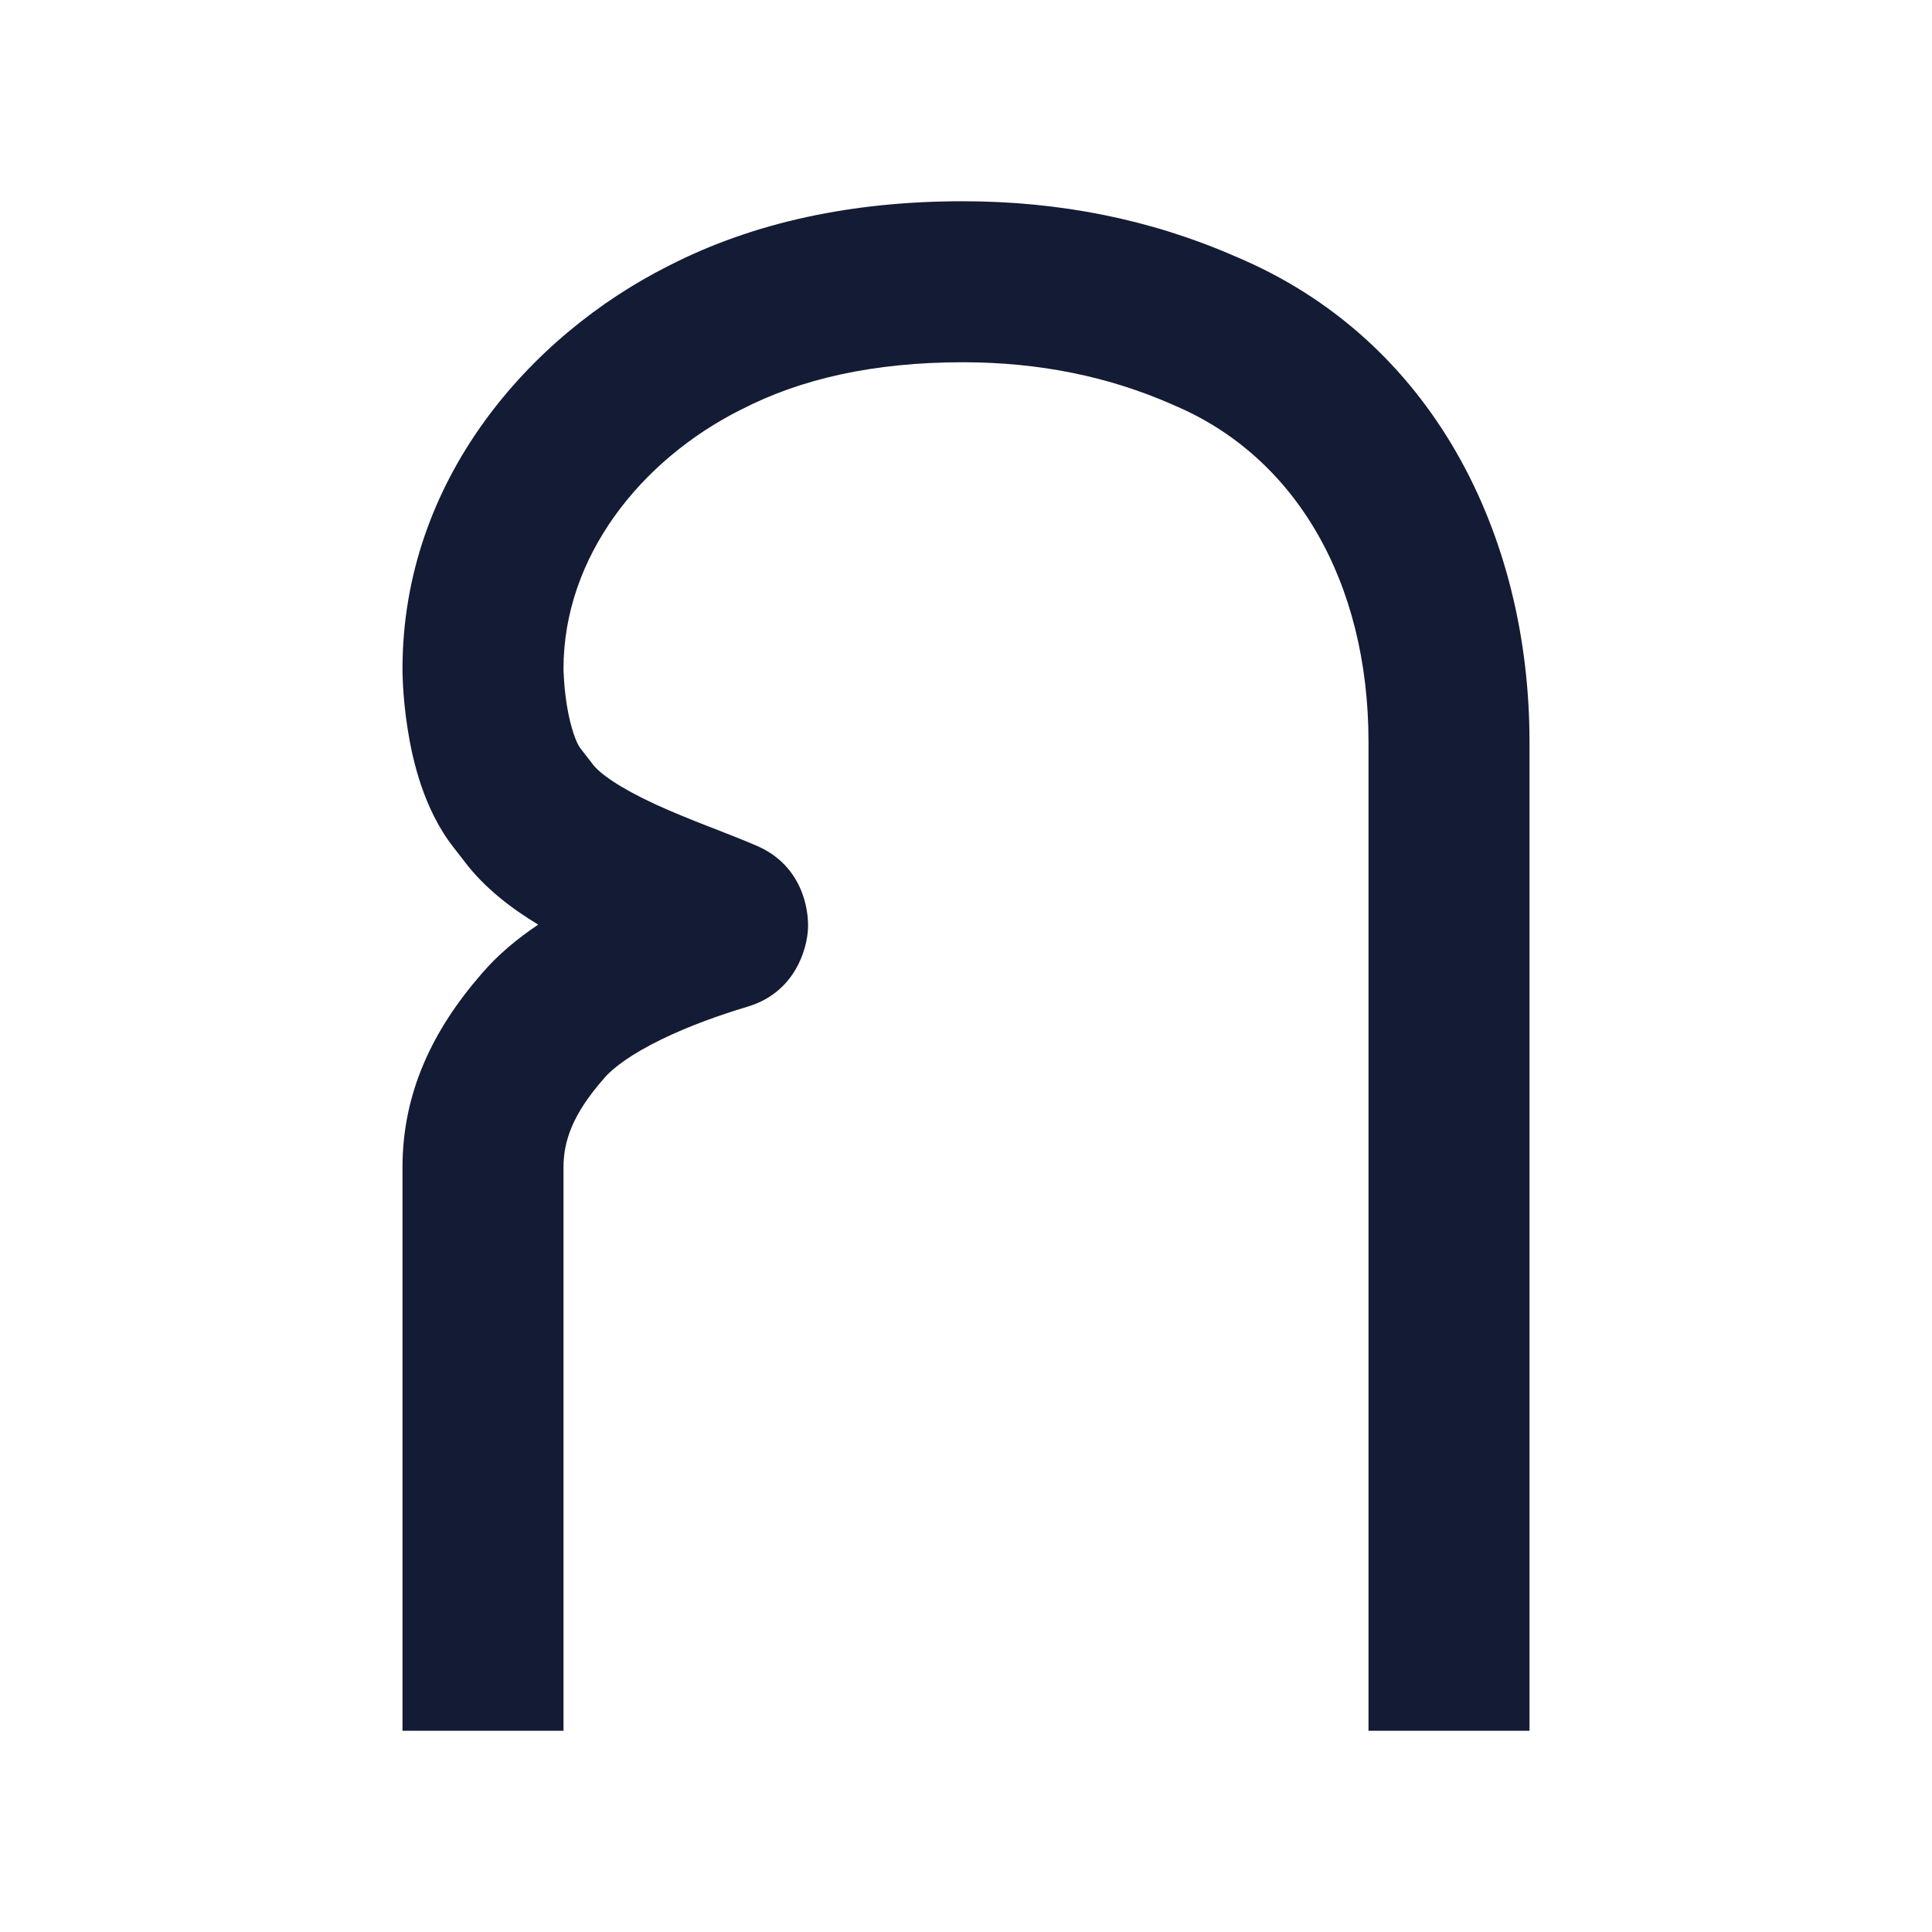 <svg width="24" height="24" viewBox="0 0 24 24" fill="none" xmlns="http://www.w3.org/2000/svg">
<path d="M11.96 4.5C10.849 4.5 9.944 4.708 9.213 5.085L9.204 5.089C7.957 5.715 7.001 6.917 7 8.306L7 8.308L7 8.328C7.001 8.348 7.002 8.38 7.005 8.422C7.01 8.507 7.02 8.623 7.04 8.751C7.088 9.05 7.163 9.235 7.209 9.295L7.343 9.467L7.364 9.495C7.452 9.61 7.695 9.786 8.147 9.994C8.352 10.088 8.568 10.175 8.785 10.26L8.899 10.304C9.072 10.372 9.254 10.443 9.406 10.509C9.963 10.752 10.05 11.293 10.037 11.541C10.024 11.786 9.881 12.327 9.287 12.505C8.946 12.607 8.558 12.745 8.212 12.914C7.85 13.091 7.617 13.261 7.505 13.394L7.494 13.407C7.115 13.84 7 14.173 7 14.5V21.5H5V14.5C5 13.571 5.378 12.79 5.984 12.095C6.187 11.857 6.432 11.656 6.686 11.486C6.354 11.286 6.018 11.03 5.77 10.702L5.754 10.681L5.633 10.525C5.258 10.046 5.123 9.43 5.065 9.063C5.032 8.858 5.016 8.675 5.008 8.544C5.004 8.477 5.002 8.423 5.001 8.382C5.001 8.362 5 8.346 5 8.334L5 8.318L5 8.312L5 8.31V8.309C5 5.958 6.587 4.167 8.302 3.304C9.371 2.755 10.601 2.5 11.96 2.5C13.162 2.5 14.295 2.725 15.347 3.186C17.797 4.212 19 6.644 19 9.216V21.5H17V9.216C17 7.231 16.097 5.665 14.569 5.028L14.552 5.02C13.769 4.677 12.909 4.5 11.96 4.5Z" fill="#141B34"/>
</svg>

